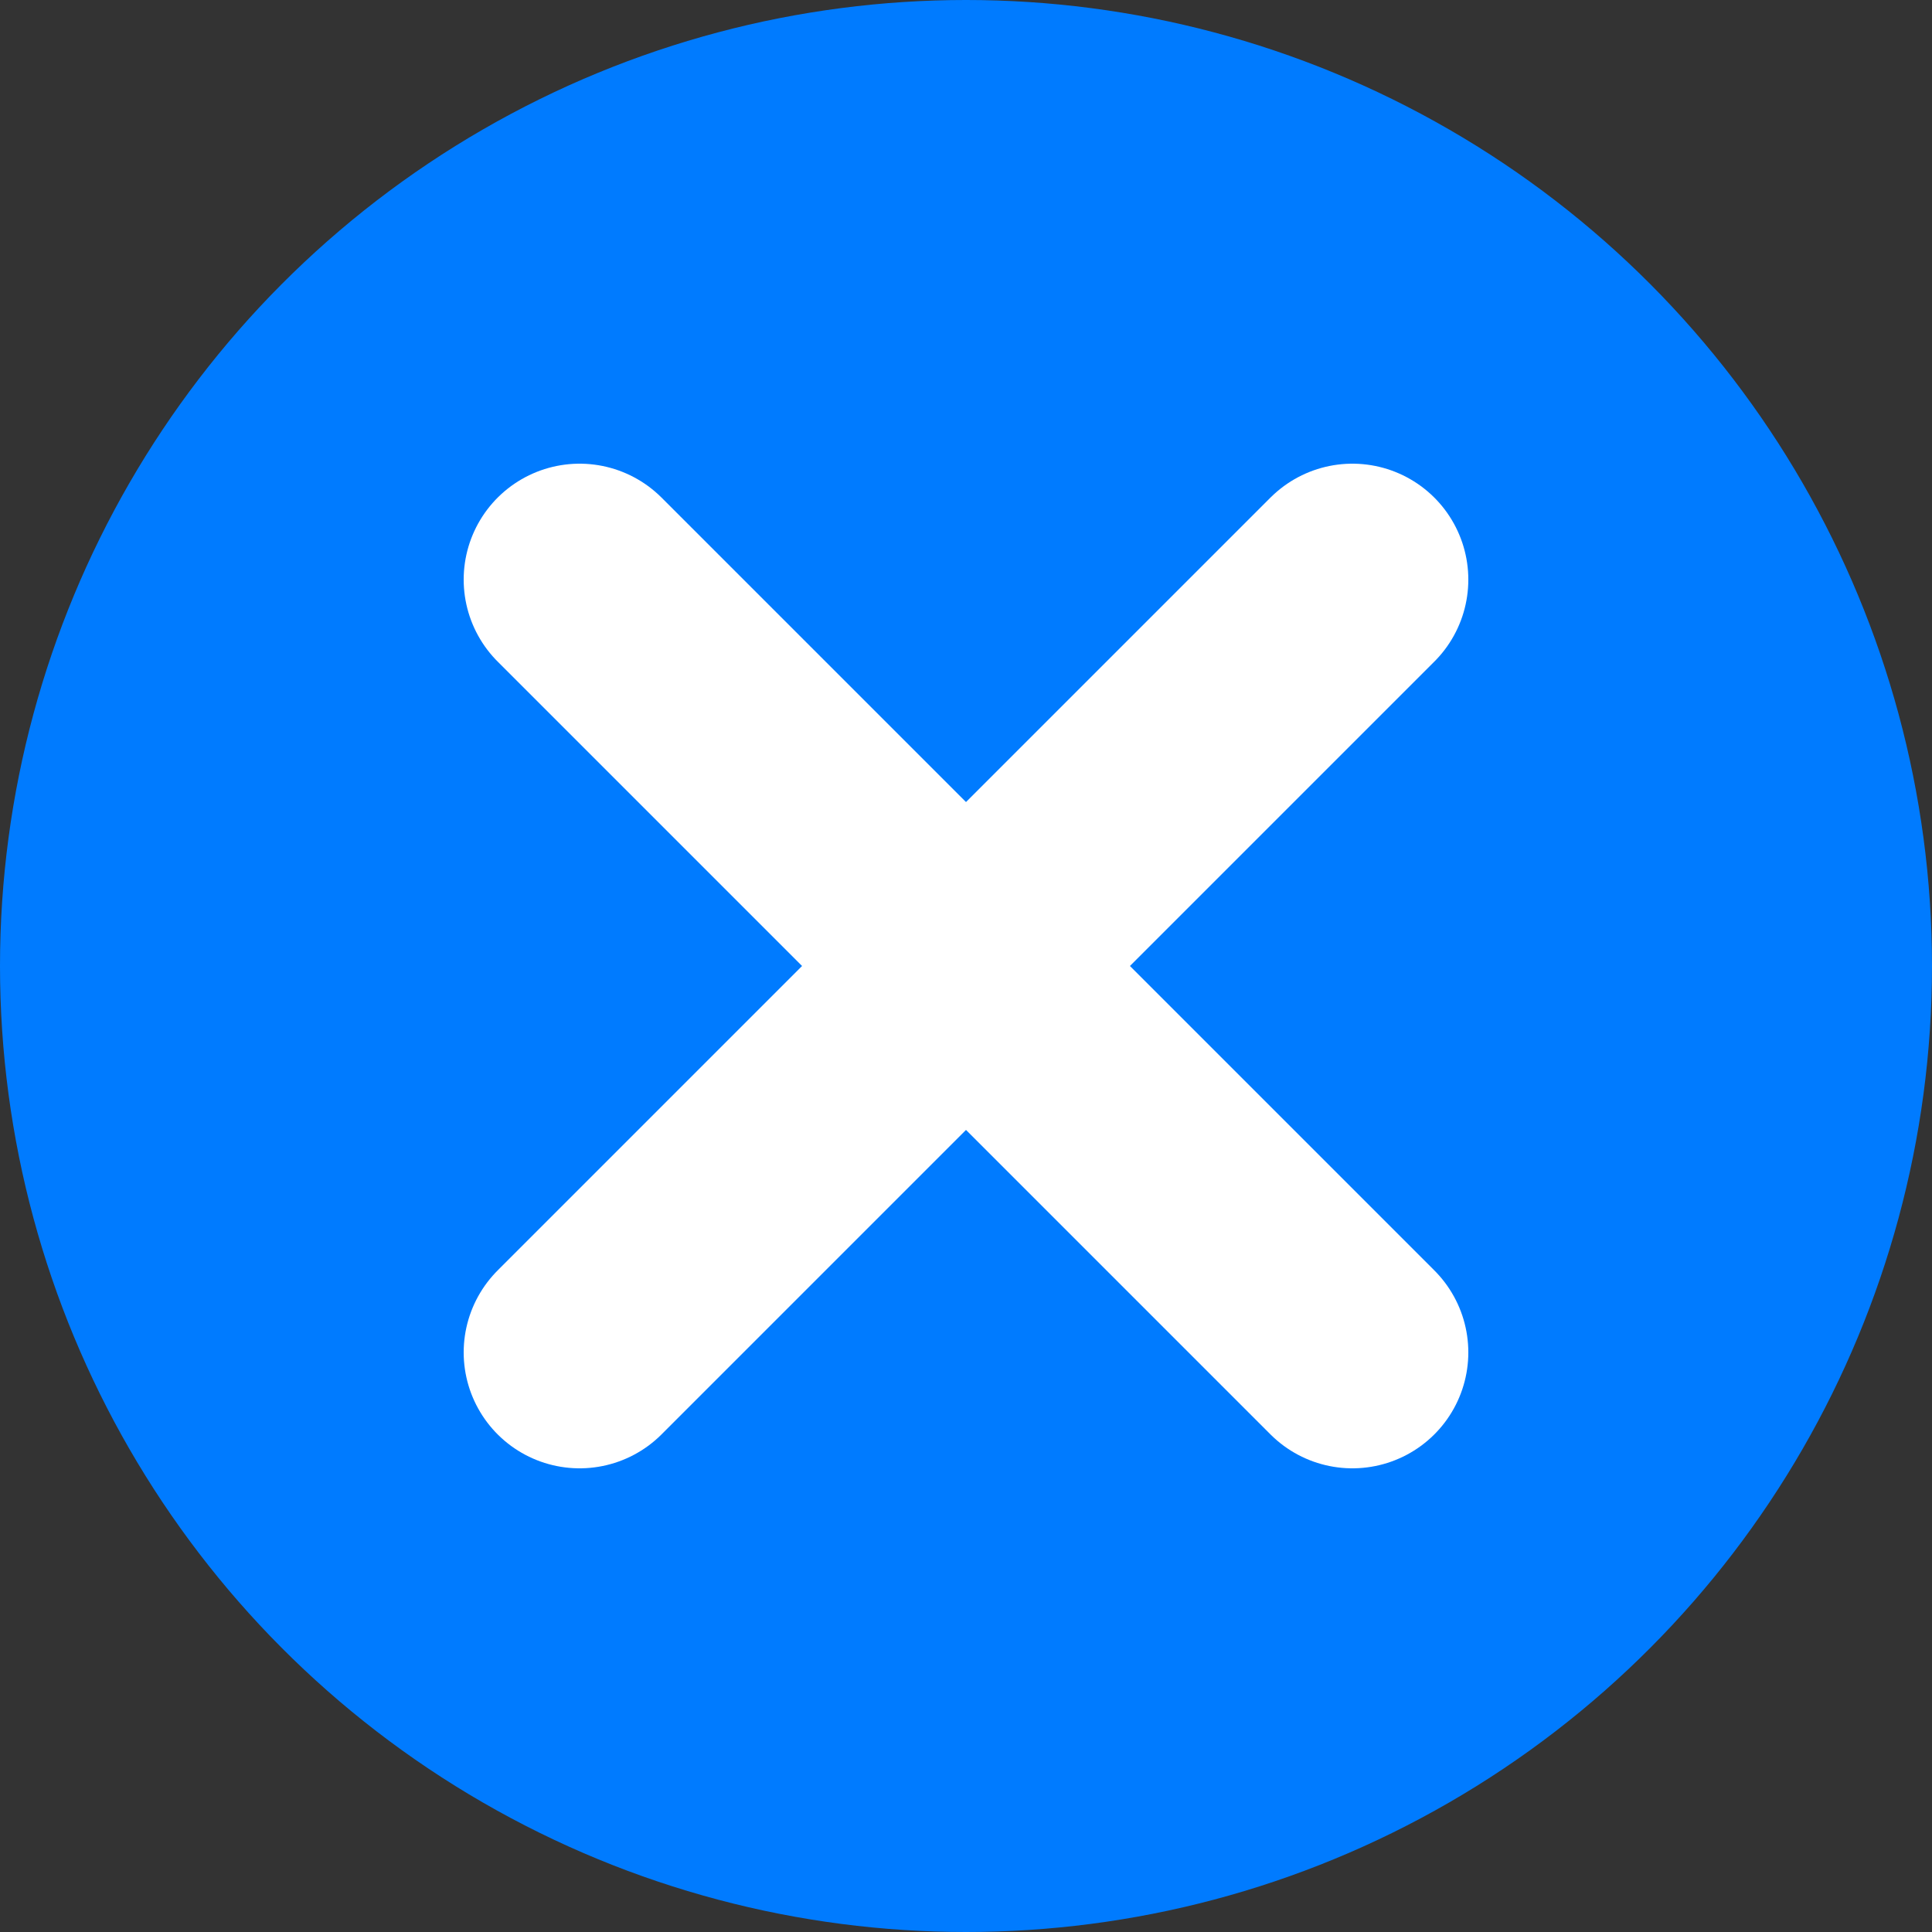 <svg width="50" height="50" viewBox="0 0 50 50" xmlns="http://www.w3.org/2000/svg">
  <rect x="0" y="0" width="50" height="50" fill="#333333" stroke="none"/>
  <circle cx="25" cy="25" r="25" fill="#007bff" />
  <line x1="15" y1="15" x2="35" y2="35" stroke="white" stroke-width="6" stroke-linecap="round"/>
  <line x1="35" y1="15" x2="15" y2="35" stroke="white" stroke-width="6" stroke-linecap="round"/>
</svg>
